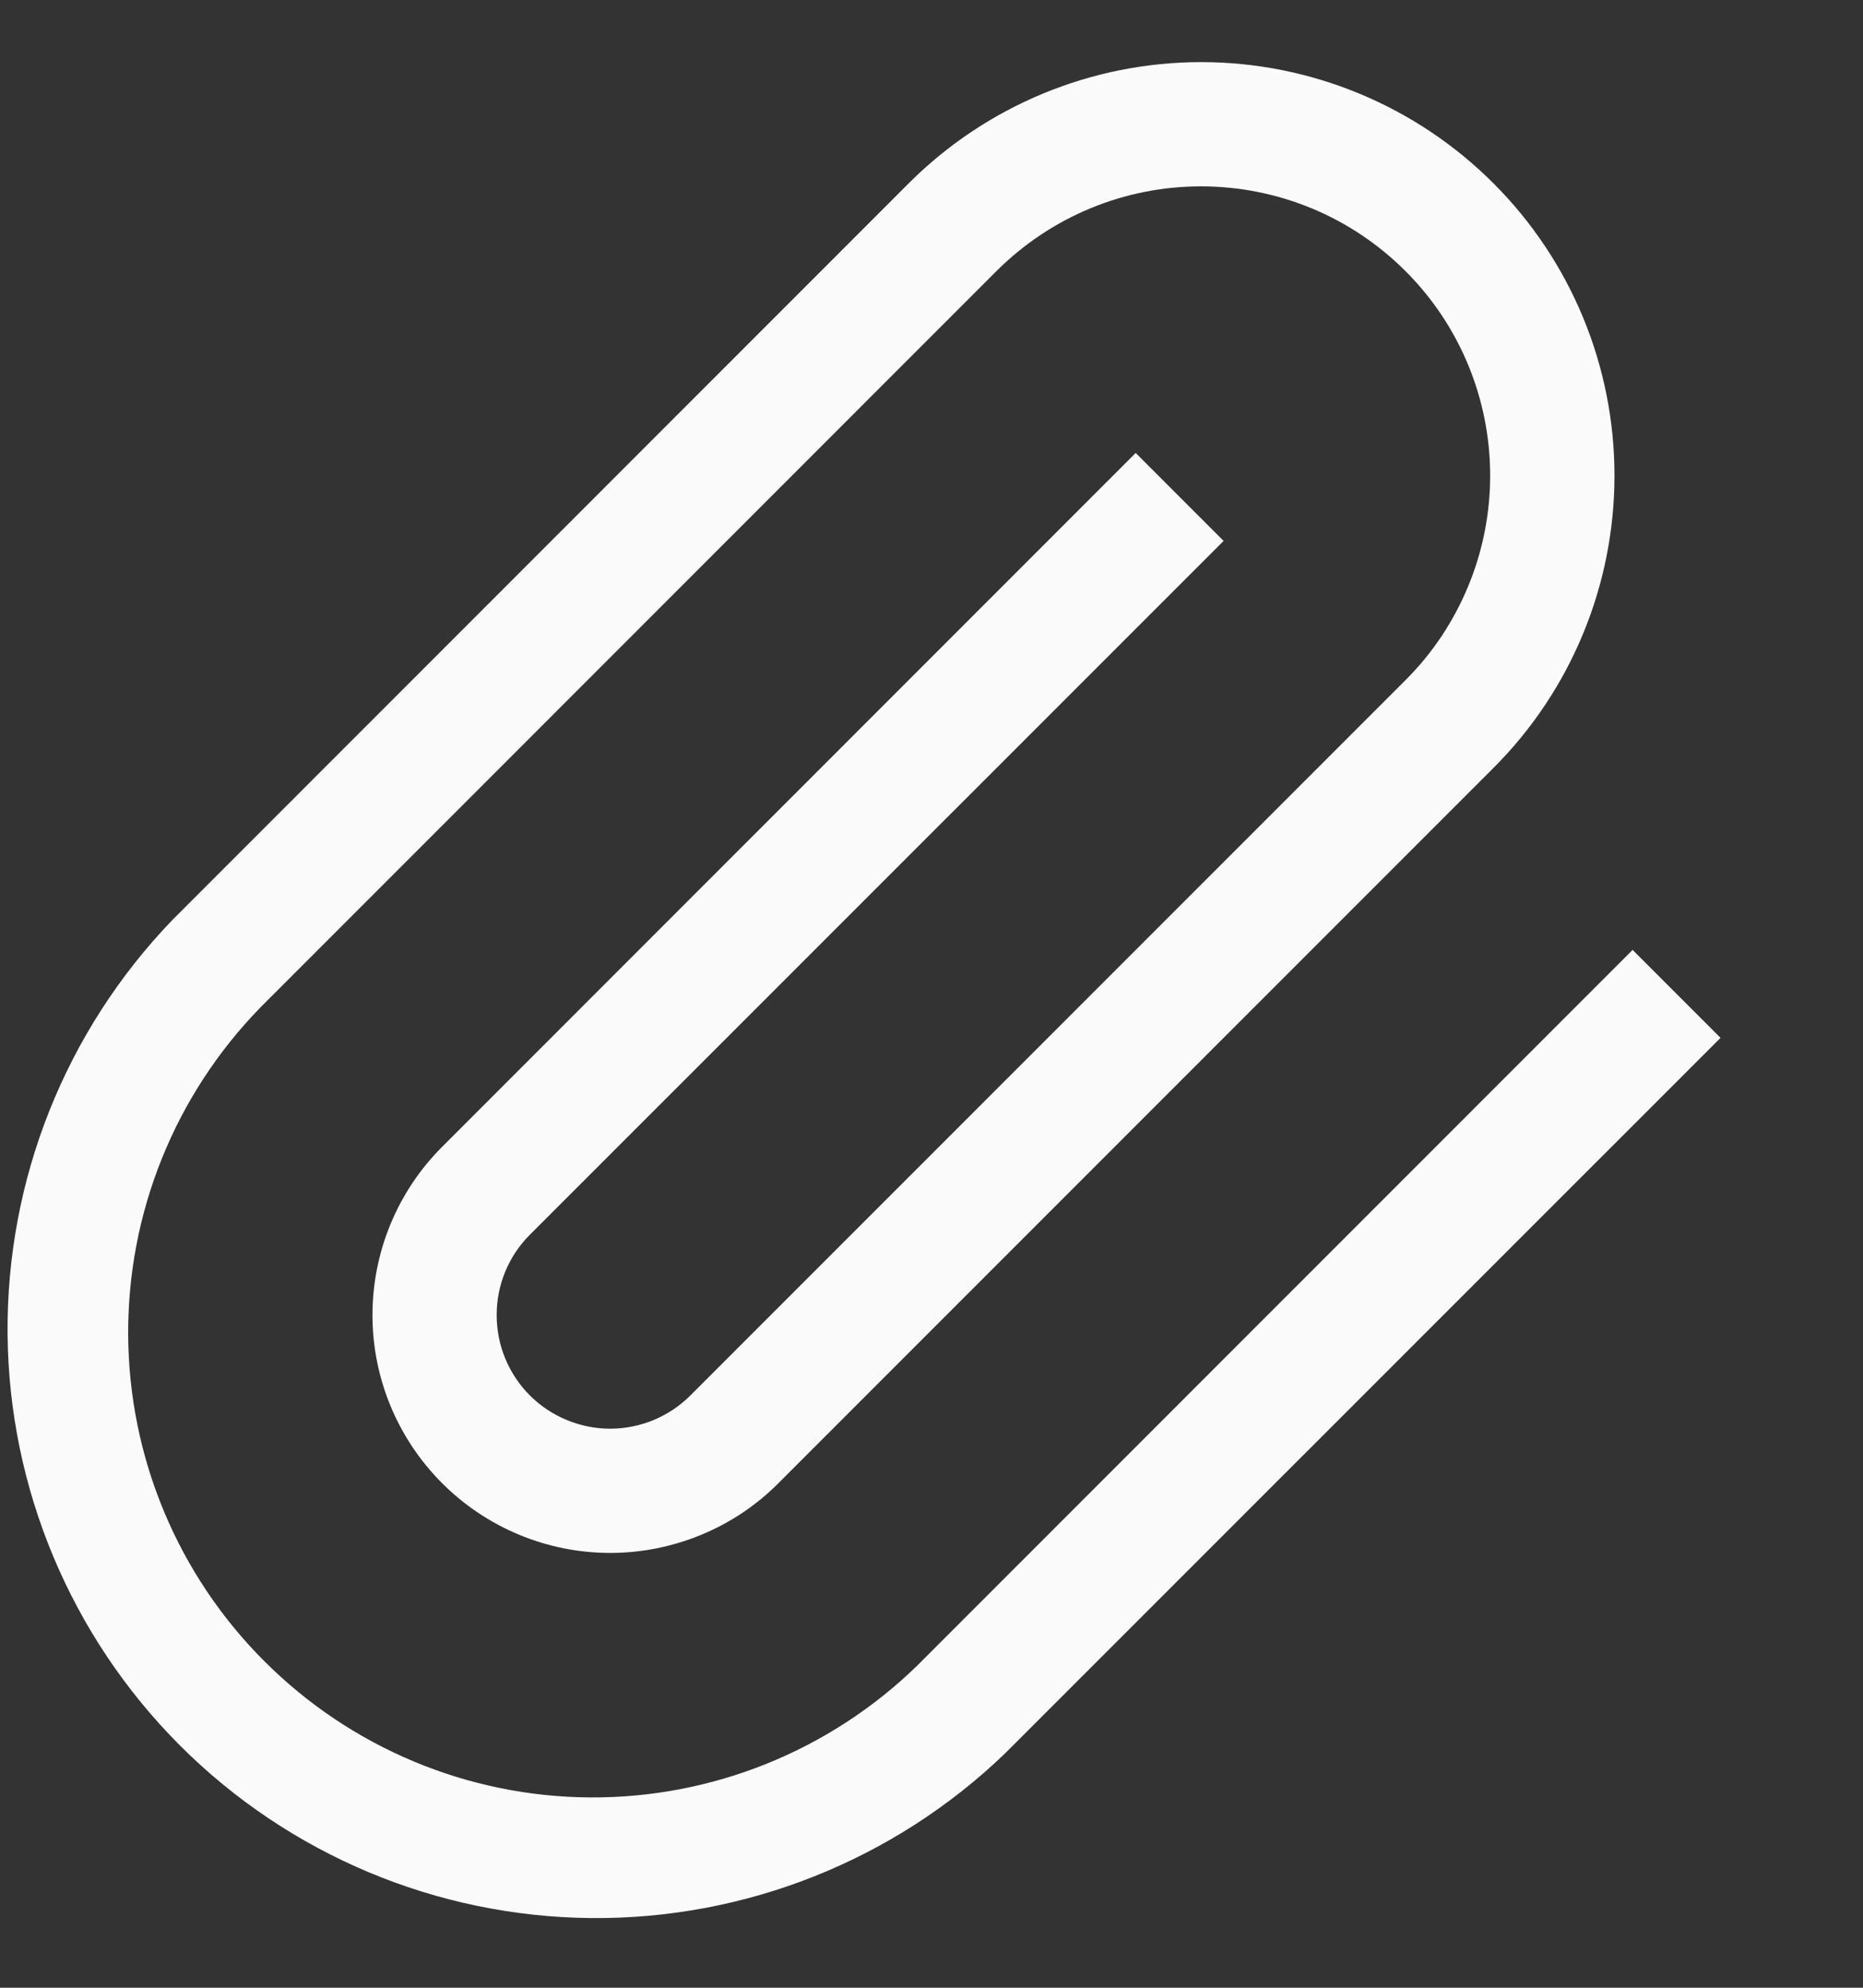 <svg width="15" height="16" viewBox="0 0 15 16" fill="none" xmlns="http://www.w3.org/2000/svg">
<rect x="0" y="0" width="15" height="16" fill="#333333" stroke="none"/>
<g clip-path="url(#clip0_4829_12262)">
<path fill-rule="evenodd" clip-rule="evenodd" d="M7.317 1.475C7.942 0.851 8.788 0.5 9.671 0.5C10.554 0.5 11.4 0.851 12.024 1.475C12.649 2.099 12.999 2.946 12.999 3.828C12.999 4.711 12.649 5.558 12.024 6.182L6.267 11.939C6.09 12.117 5.879 12.258 5.646 12.354C5.414 12.45 5.165 12.5 4.914 12.5C4.406 12.5 3.919 12.298 3.56 11.939C3.201 11.58 2.999 11.094 2.999 10.586C2.999 10.078 3.2 9.591 3.559 9.232L9.144 3.646L9.852 4.354L4.266 9.939C4.181 10.024 4.114 10.124 4.068 10.236C4.022 10.346 3.999 10.465 3.999 10.585C3.999 10.705 4.022 10.824 4.068 10.935C4.114 11.046 4.181 11.147 4.266 11.232C4.351 11.317 4.452 11.384 4.563 11.43C4.674 11.476 4.793 11.5 4.913 11.5C5.033 11.5 5.152 11.476 5.263 11.43C5.374 11.384 5.474 11.317 5.559 11.232L11.316 5.475C11.533 5.259 11.704 5.002 11.821 4.719C11.938 4.437 11.998 4.134 11.998 3.828C11.998 3.523 11.938 3.22 11.821 2.937C11.704 2.655 11.533 2.398 11.316 2.182C11.1 1.966 10.844 1.794 10.561 1.677C10.278 1.56 9.976 1.5 9.67 1.5C9.364 1.5 9.061 1.56 8.779 1.677C8.496 1.794 8.24 1.966 8.023 2.182L2.095 8.111C1.408 8.816 1.026 9.763 1.032 10.748C1.038 11.732 1.431 12.675 2.128 13.371C2.824 14.068 3.767 14.462 4.751 14.468C5.736 14.474 6.684 14.091 7.388 13.404L13.145 7.646L13.853 8.354L8.095 14.111C7.201 14.973 6.003 15.45 4.76 15.439C3.517 15.428 2.328 14.929 1.449 14.05C0.571 13.171 0.072 11.982 0.061 10.739C0.05 9.496 0.527 8.299 1.389 7.404L7.317 1.475Z" fill="#FAFAFA"/>
</g>
<defs>
<clipPath id="clip0_4829_12262">
<rect width="15" height="15" fill="white" transform="translate(0 0.5)"/>
</clipPath>
</defs>
</svg>
